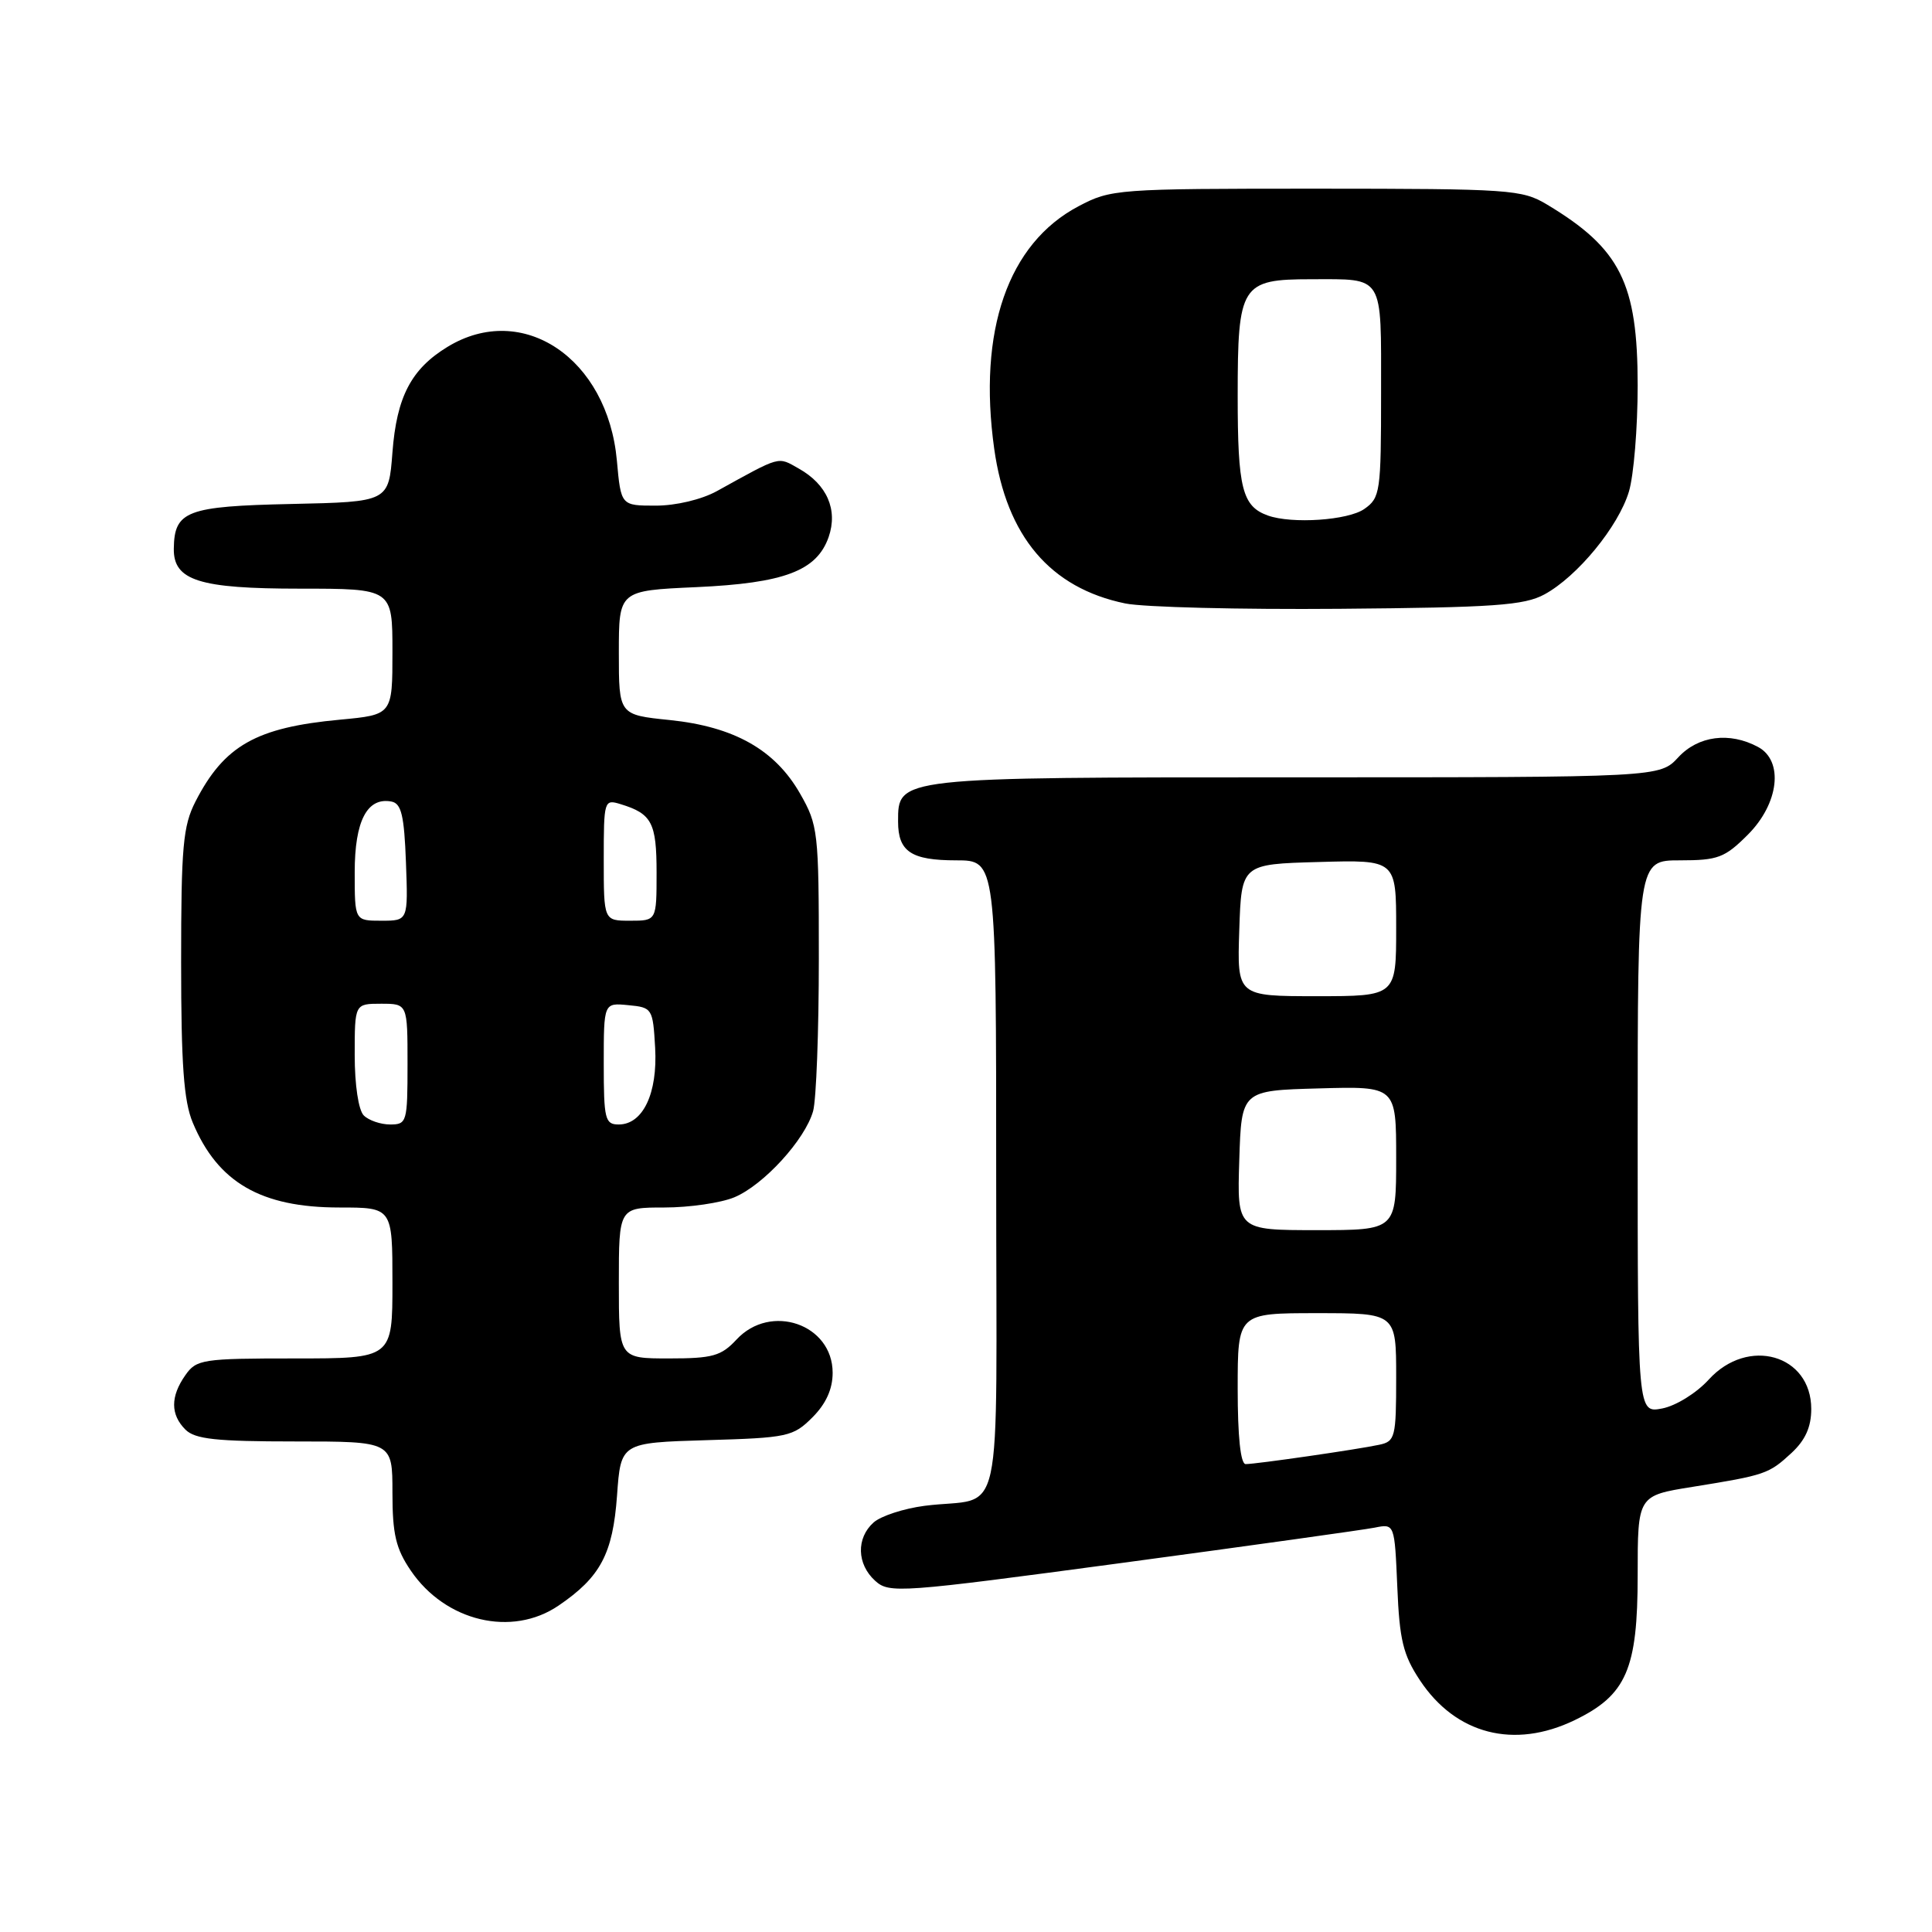 <?xml version="1.0" encoding="UTF-8" standalone="no"?>
<!DOCTYPE svg PUBLIC "-//W3C//DTD SVG 1.1//EN" "http://www.w3.org/Graphics/SVG/1.1/DTD/svg11.dtd" >
<svg xmlns="http://www.w3.org/2000/svg" xmlns:xlink="http://www.w3.org/1999/xlink" version="1.1" viewBox="0 0 256 256">
 <g >
 <path fill="currentColor"
d=" M 208.65 227.93 C 215.51 224.61 217.00 221.18 217.00 208.72 C 217.00 198.18 217.00 198.18 224.25 197.02 C 233.94 195.46 234.37 195.31 237.39 192.52 C 239.22 190.82 240.00 189.08 240.00 186.70 C 240.00 179.49 231.61 177.09 226.41 182.81 C 224.79 184.59 222.06 186.28 220.25 186.63 C 217.00 187.25 217.00 187.25 217.00 150.62 C 217.00 114.00 217.00 114.00 222.60 114.00 C 227.64 114.00 228.54 113.66 231.60 110.60 C 235.73 106.47 236.38 100.81 232.94 98.97 C 229.17 96.95 225.02 97.49 222.38 100.35 C 219.92 103.00 219.92 103.00 171.68 103.00 C 118.69 103.00 119.00 102.97 119.00 108.86 C 119.00 112.84 120.73 114.00 126.70 114.00 C 132.00 114.00 132.00 114.00 132.00 155.98 C 132.00 203.71 133.21 198.16 122.50 199.53 C 119.75 199.89 116.71 200.88 115.75 201.74 C 113.44 203.81 113.53 207.26 115.96 209.46 C 117.83 211.16 119.16 211.06 148.71 207.09 C 165.64 204.81 180.69 202.71 182.15 202.42 C 184.79 201.89 184.79 201.89 185.15 210.27 C 185.44 217.31 185.92 219.29 188.15 222.65 C 192.89 229.81 200.63 231.81 208.65 227.93 Z  M 74.01 212.75 C 79.57 208.97 81.20 205.89 81.76 198.17 C 82.26 191.17 82.26 191.17 93.61 190.83 C 104.39 190.52 105.10 190.36 107.65 187.81 C 109.45 186.01 110.33 184.06 110.33 181.90 C 110.33 175.46 102.11 172.62 97.59 177.50 C 95.56 179.68 94.43 180.00 88.64 180.00 C 82.00 180.00 82.00 180.00 82.00 170.00 C 82.00 160.00 82.00 160.00 88.03 160.00 C 91.35 160.00 95.52 159.39 97.30 158.65 C 101.18 157.03 106.68 151.01 107.74 147.23 C 108.16 145.73 108.50 136.62 108.50 127.00 C 108.50 110.18 108.40 109.33 106.01 105.15 C 102.69 99.34 97.27 96.29 88.75 95.41 C 82.00 94.72 82.00 94.72 82.00 86.49 C 82.00 78.26 82.00 78.26 92.25 77.80 C 103.93 77.27 108.23 75.64 109.80 71.16 C 111.05 67.55 109.58 64.18 105.83 62.08 C 103.01 60.49 103.56 60.34 95.00 65.07 C 92.97 66.19 89.57 67.00 86.89 67.00 C 82.28 67.00 82.28 67.00 81.74 61.03 C 80.51 47.47 69.24 39.90 59.30 45.96 C 54.49 48.89 52.56 52.58 52.00 59.95 C 51.50 66.50 51.50 66.50 38.59 66.78 C 24.74 67.08 23.10 67.70 23.03 72.69 C 22.97 76.92 26.38 78.00 39.72 78.00 C 52.00 78.00 52.00 78.00 52.00 86.36 C 52.00 94.71 52.00 94.71 45.06 95.36 C 33.94 96.39 29.71 98.79 25.90 106.21 C 24.25 109.44 24.00 112.19 24.00 127.49 C 24.00 141.04 24.35 145.91 25.54 148.75 C 28.85 156.68 34.58 160.00 44.96 160.00 C 52.00 160.00 52.00 160.00 52.00 170.00 C 52.00 180.00 52.00 180.00 39.06 180.00 C 26.82 180.00 26.03 180.12 24.56 182.22 C 22.57 185.05 22.58 187.44 24.57 189.43 C 25.84 190.70 28.65 191.00 39.07 191.00 C 52.00 191.00 52.00 191.00 52.00 197.77 C 52.00 203.29 52.45 205.20 54.43 208.11 C 59.02 214.87 67.83 216.96 74.01 212.75 Z  M 204.65 78.76 C 209.01 76.39 214.45 69.77 215.84 65.14 C 216.48 63.01 217.00 56.69 217.00 51.09 C 217.00 37.51 214.71 32.94 205.00 27.11 C 201.67 25.11 200.15 25.01 174.41 25.00 C 147.97 25.00 147.21 25.06 142.91 27.33 C 133.56 32.26 129.55 43.82 131.74 59.48 C 133.37 71.08 139.16 77.91 149.10 79.96 C 151.52 80.46 164.30 80.78 177.50 80.67 C 197.99 80.50 201.96 80.22 204.65 78.76 Z  M 164.00 184.00 C 164.00 174.00 164.00 174.00 174.50 174.00 C 185.00 174.00 185.00 174.00 185.00 182.48 C 185.00 190.47 184.87 190.99 182.75 191.44 C 179.87 192.06 166.45 194.00 165.06 194.00 C 164.38 194.00 164.00 190.37 164.00 184.00 Z  M 164.21 153.75 C 164.50 144.50 164.50 144.50 174.75 144.22 C 185.00 143.93 185.00 143.93 185.00 153.47 C 185.00 163.00 185.00 163.00 174.46 163.00 C 163.92 163.00 163.92 163.00 164.21 153.75 Z  M 164.21 123.25 C 164.50 114.50 164.50 114.50 174.75 114.22 C 185.00 113.93 185.00 113.93 185.00 122.97 C 185.00 132.00 185.00 132.00 174.46 132.00 C 163.92 132.00 163.92 132.00 164.21 123.25 Z  M 48.20 147.80 C 47.50 147.10 47.00 143.76 47.00 139.80 C 47.00 133.00 47.00 133.00 50.50 133.00 C 54.00 133.00 54.00 133.00 54.00 141.00 C 54.00 148.68 53.91 149.00 51.70 149.00 C 50.44 149.00 48.86 148.46 48.20 147.80 Z  M 80.00 140.94 C 80.00 132.87 80.00 132.87 83.25 133.19 C 86.43 133.49 86.51 133.62 86.81 138.84 C 87.15 144.88 85.19 149.00 81.98 149.00 C 80.17 149.00 80.00 148.30 80.00 140.94 Z  M 47.00 115.57 C 47.00 108.77 48.65 105.60 51.87 106.21 C 53.18 106.46 53.56 108.05 53.79 114.26 C 54.08 122.00 54.08 122.00 50.54 122.00 C 47.00 122.00 47.00 122.00 47.00 115.57 Z  M 80.00 113.93 C 80.00 106.03 80.05 105.88 82.25 106.56 C 86.37 107.82 87.00 109.02 87.00 115.62 C 87.00 122.00 87.00 122.00 83.50 122.00 C 80.00 122.00 80.00 122.00 80.00 113.93 Z  M 168.00 68.31 C 164.60 67.09 164.00 64.72 164.00 52.46 C 164.00 37.72 164.45 37.00 173.75 37.00 C 183.47 37.00 183.00 36.24 183.00 52.05 C 183.00 65.21 182.89 65.96 180.78 67.44 C 178.63 68.95 171.19 69.45 168.00 68.31 Z "/>
</g>
</svg>